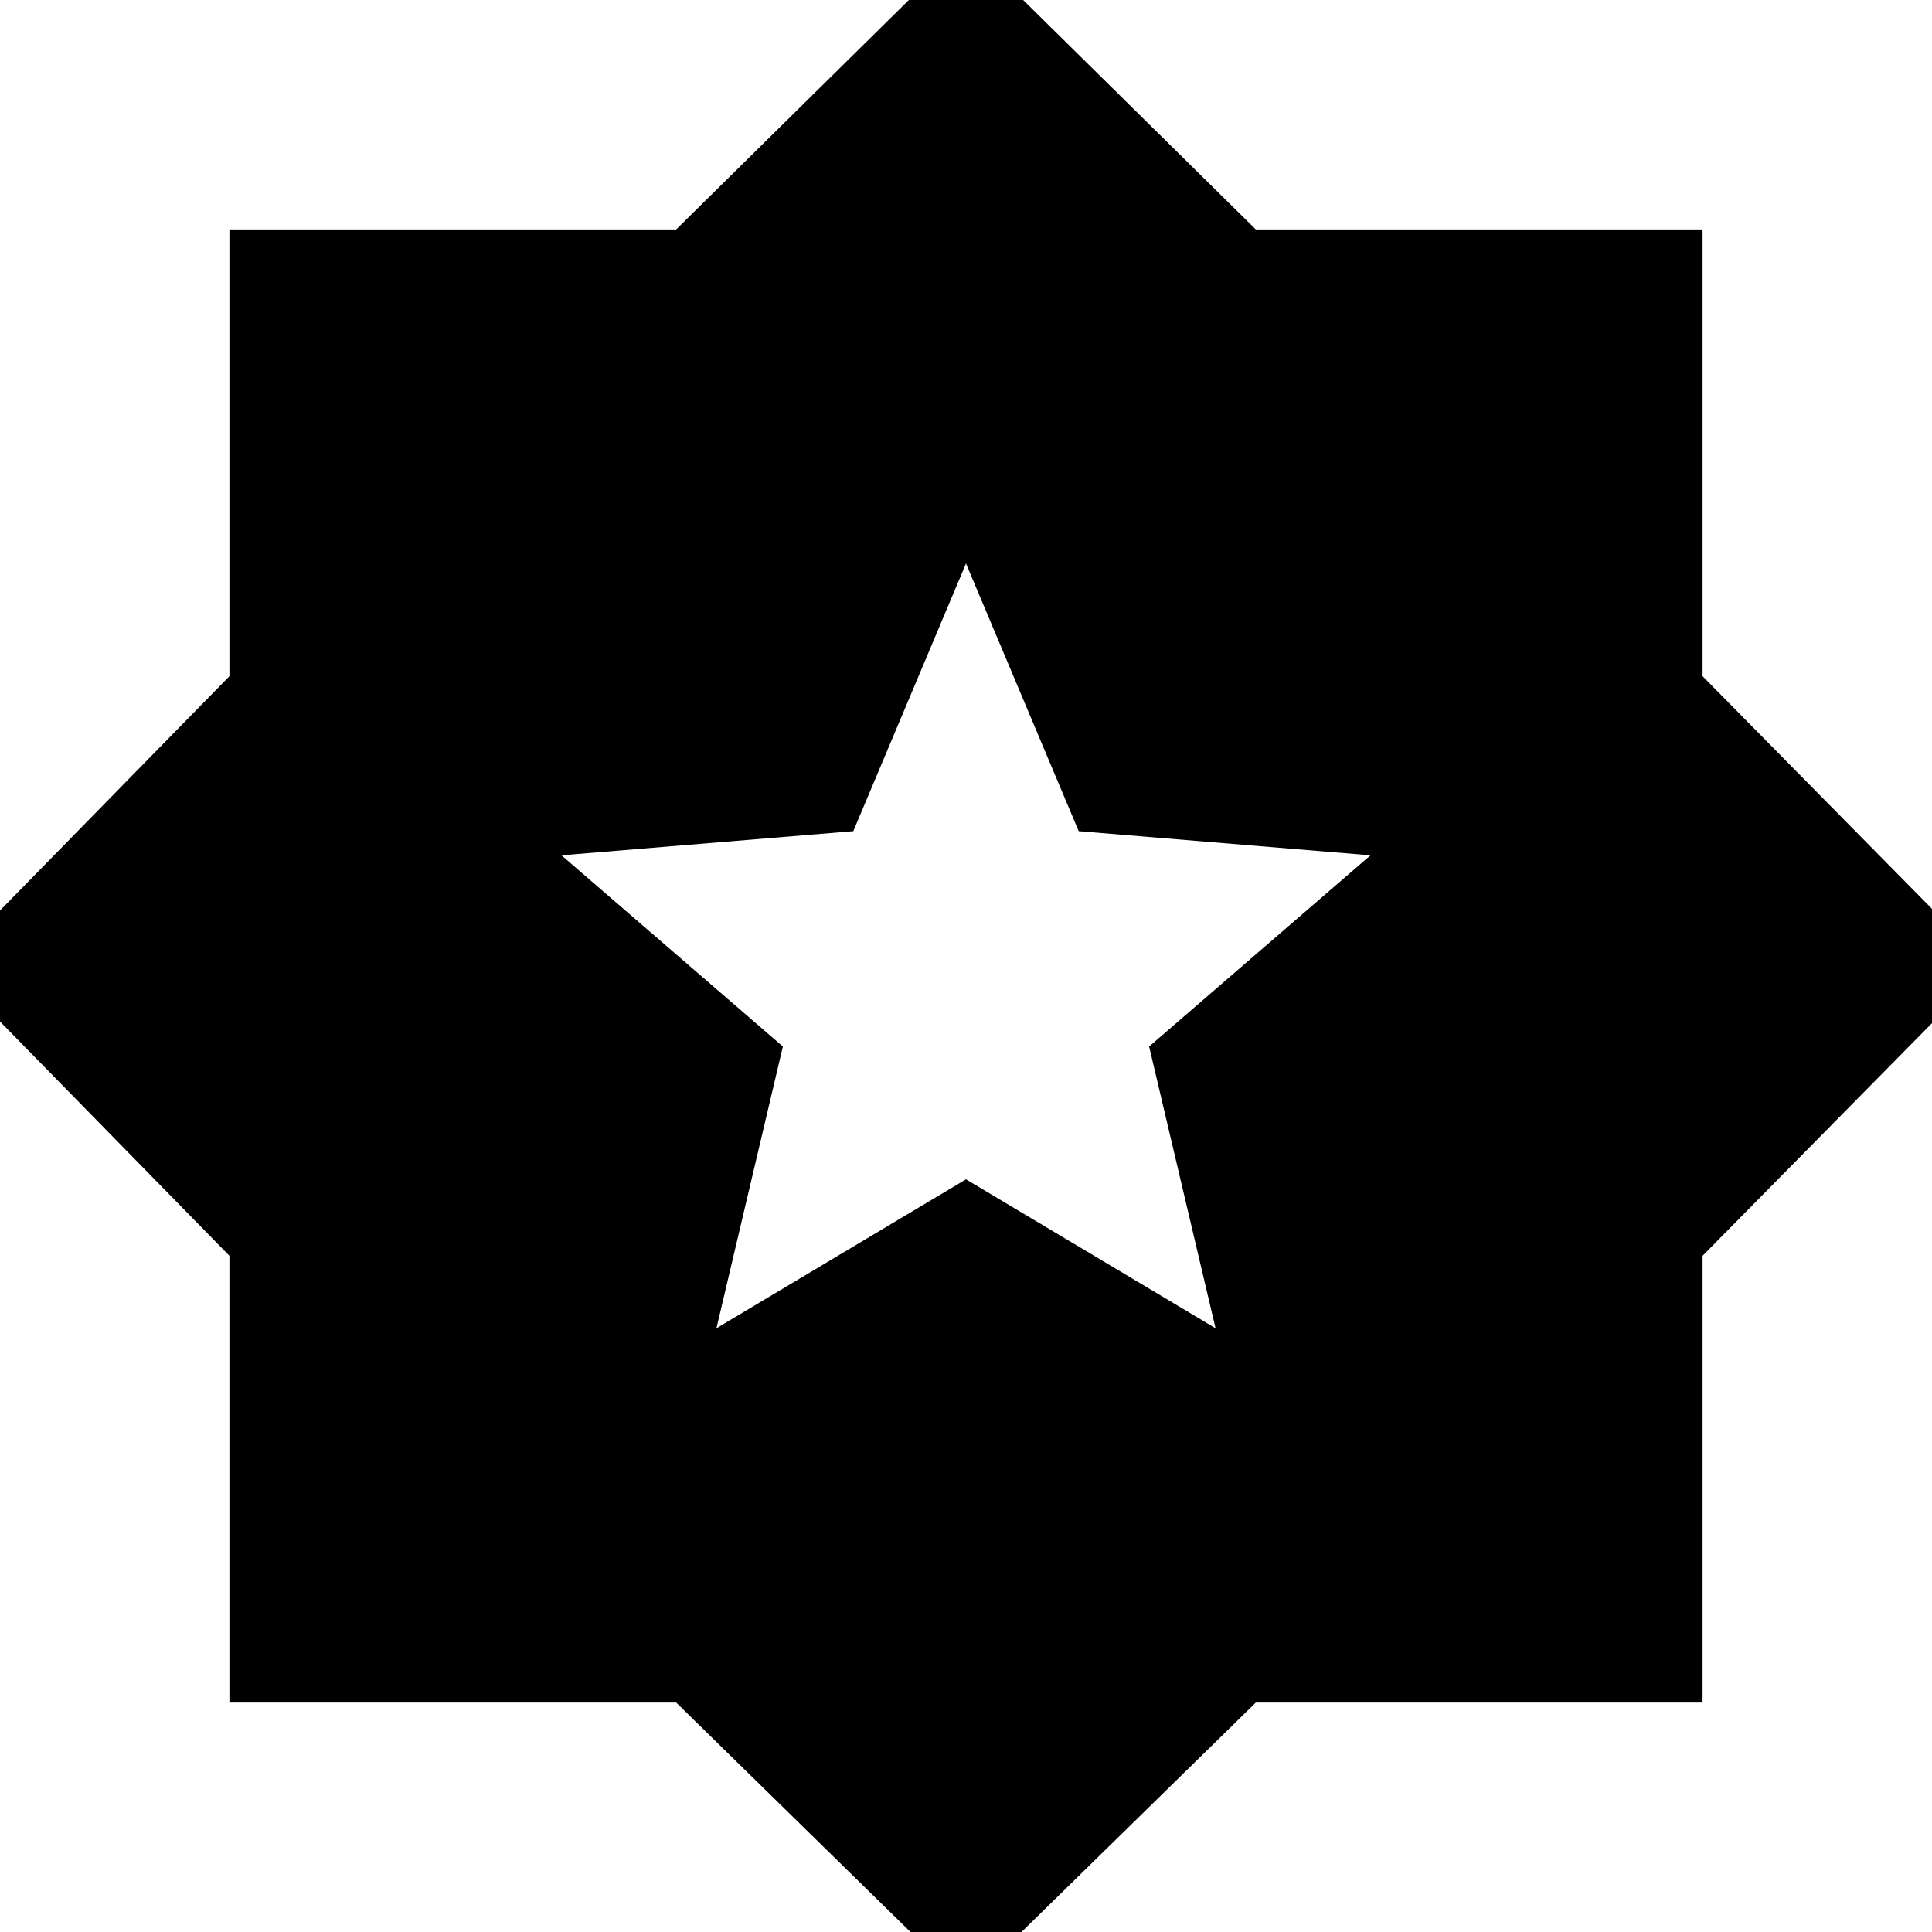 <svg xmlns="http://www.w3.org/2000/svg" height="24" viewBox="0 -960 960 960" width="24"><path d="m356-300 124-74 124 74-33-140 110-95-145-12-56-133-56 133-145 12 110 95-33 140ZM480 27 336-114H114v-222L-27-480l141-144v-222h222l144-142 144 142h222v222l142 144-142 144v222H624L480 27Z"/></svg>